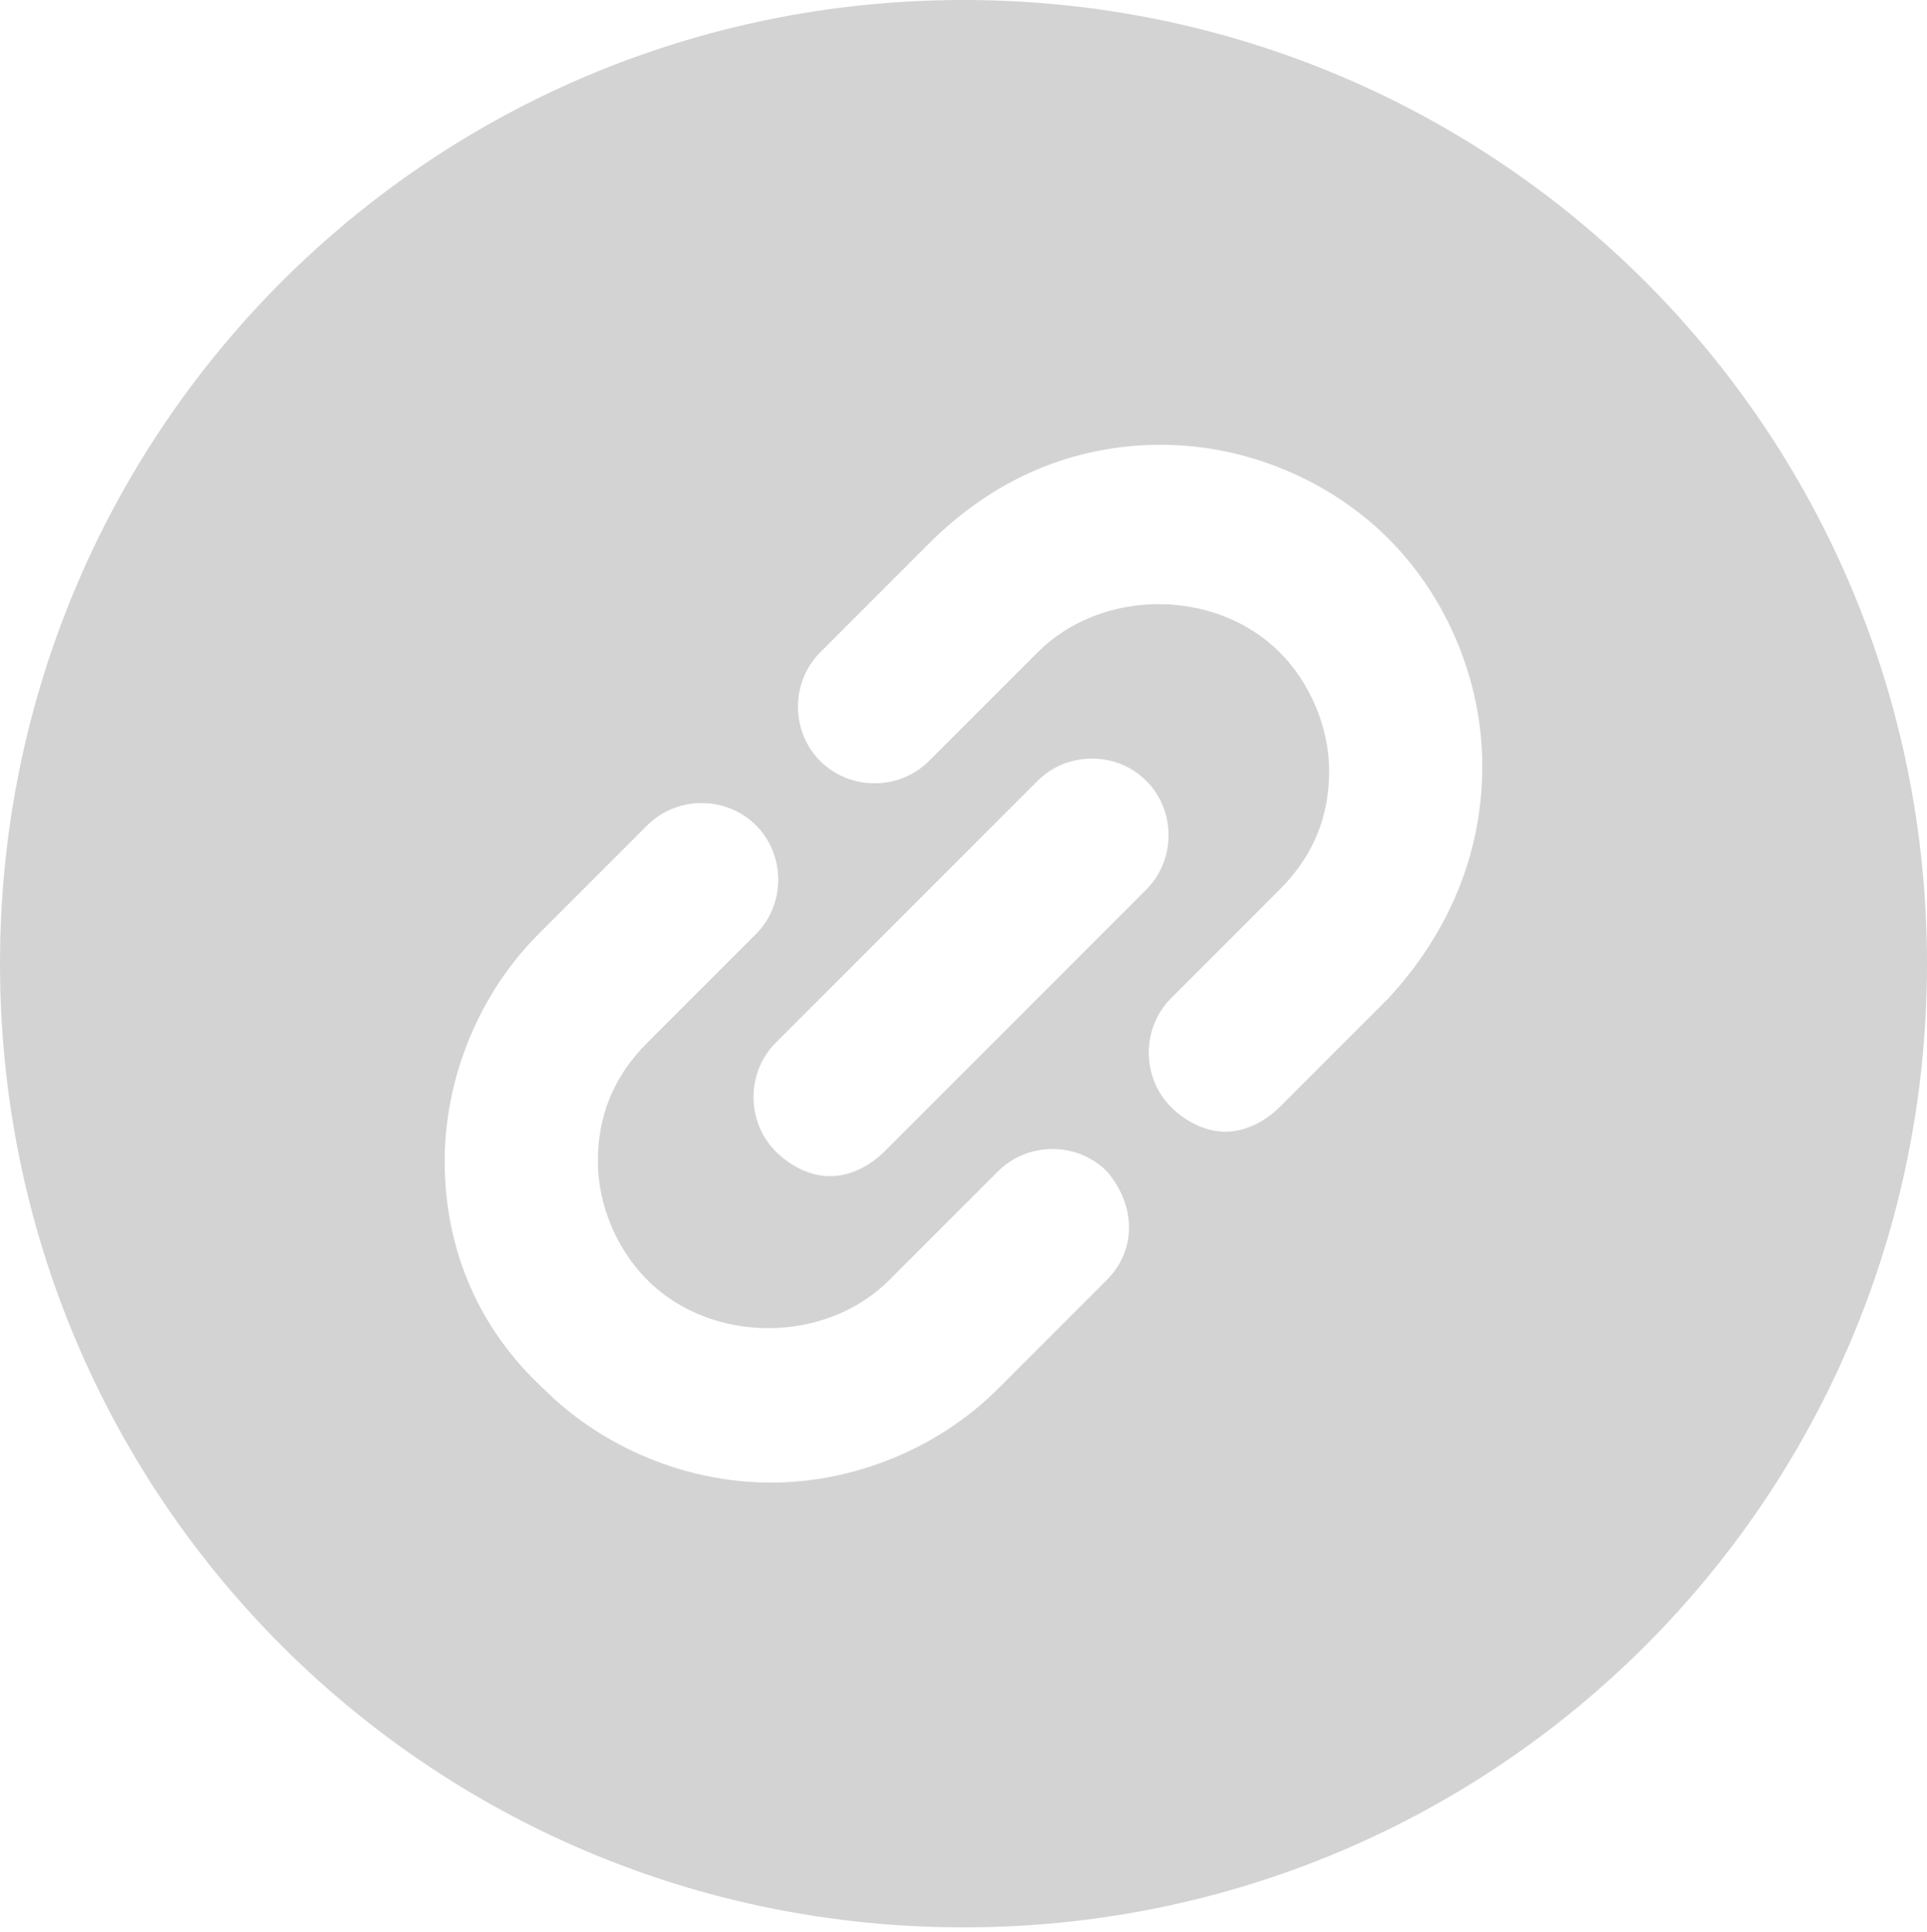 <?xml version="1.0" encoding="utf-8"?>
<!-- Generator: Adobe Illustrator 18.1.0, SVG Export Plug-In . SVG Version: 6.00 Build 0)  -->
<!DOCTYPE svg PUBLIC "-//W3C//DTD SVG 1.1//EN" "http://www.w3.org/Graphics/SVG/1.1/DTD/svg11.dtd">
<svg version="1.1" xmlns="http://www.w3.org/2000/svg" xmlns:xlink="http://www.w3.org/1999/xlink" x="0px" y="0px"
	 viewBox="0 0 39 39.1" enable-background="new 0 0 39 39.1" xml:space="preserve">
<g id="Layer_1">
	<path fill="#D3D3D3" d="M19.5,0C8.7,0,0,8.7,0,19.5c0,10.8,8.7,19.5,19.5,19.5c10.8,0,19.5-8.7,19.5-19.5C39,8.7,30.3,0,19.5,0z
		 M22.4,25.9l-2.2,2.2c-1.2,1.2-2.9,1.9-4.6,1.9c-1.7,0-3.4-0.7-4.6-1.9C9.7,26.9,9,25.3,9,23.5c0-1.7,0.7-3.4,1.9-4.6l2.2-2.2
		c0.6-0.6,1.6-0.6,2.2,0c0.6,0.6,0.6,1.6,0,2.2l-2.2,2.2c-0.7,0.7-1,1.5-1,2.4c0,0.9,0.4,1.8,1,2.4c1.3,1.3,3.6,1.3,4.9,0l2.2-2.2
		c0.6-0.6,1.6-0.6,2.2,0C23,24.4,23,25.3,22.4,25.9z M17.9,23.3c-0.3,0.3-0.7,0.5-1.1,0.5c-0.4,0-0.8-0.2-1.1-0.5
		c-0.6-0.6-0.6-1.6,0-2.2l5.3-5.3c0.6-0.6,1.6-0.6,2.2,0c0.6,0.6,0.6,1.6,0,2.2L17.9,23.3z M28.1,20.2l-2.2,2.2
		c-0.3,0.3-0.7,0.5-1.1,0.5c-0.4,0-0.8-0.2-1.1-0.5c-0.6-0.6-0.6-1.6,0-2.2l2.2-2.2c0.7-0.7,1-1.5,1-2.4c0-0.9-0.4-1.8-1-2.4
		c-1.3-1.3-3.6-1.3-4.9,0l-2.2,2.2c-0.6,0.6-1.6,0.6-2.2,0c-0.6-0.6-0.6-1.6,0-2.2l2.2-2.2C20.1,9.7,21.7,9,23.5,9
		c1.7,0,3.4,0.7,4.6,1.9c1.2,1.2,1.9,2.9,1.9,4.6C30,17.3,29.3,18.9,28.1,20.2z"/>
</g>
<g id="Layer_2">
</g>
</svg>
